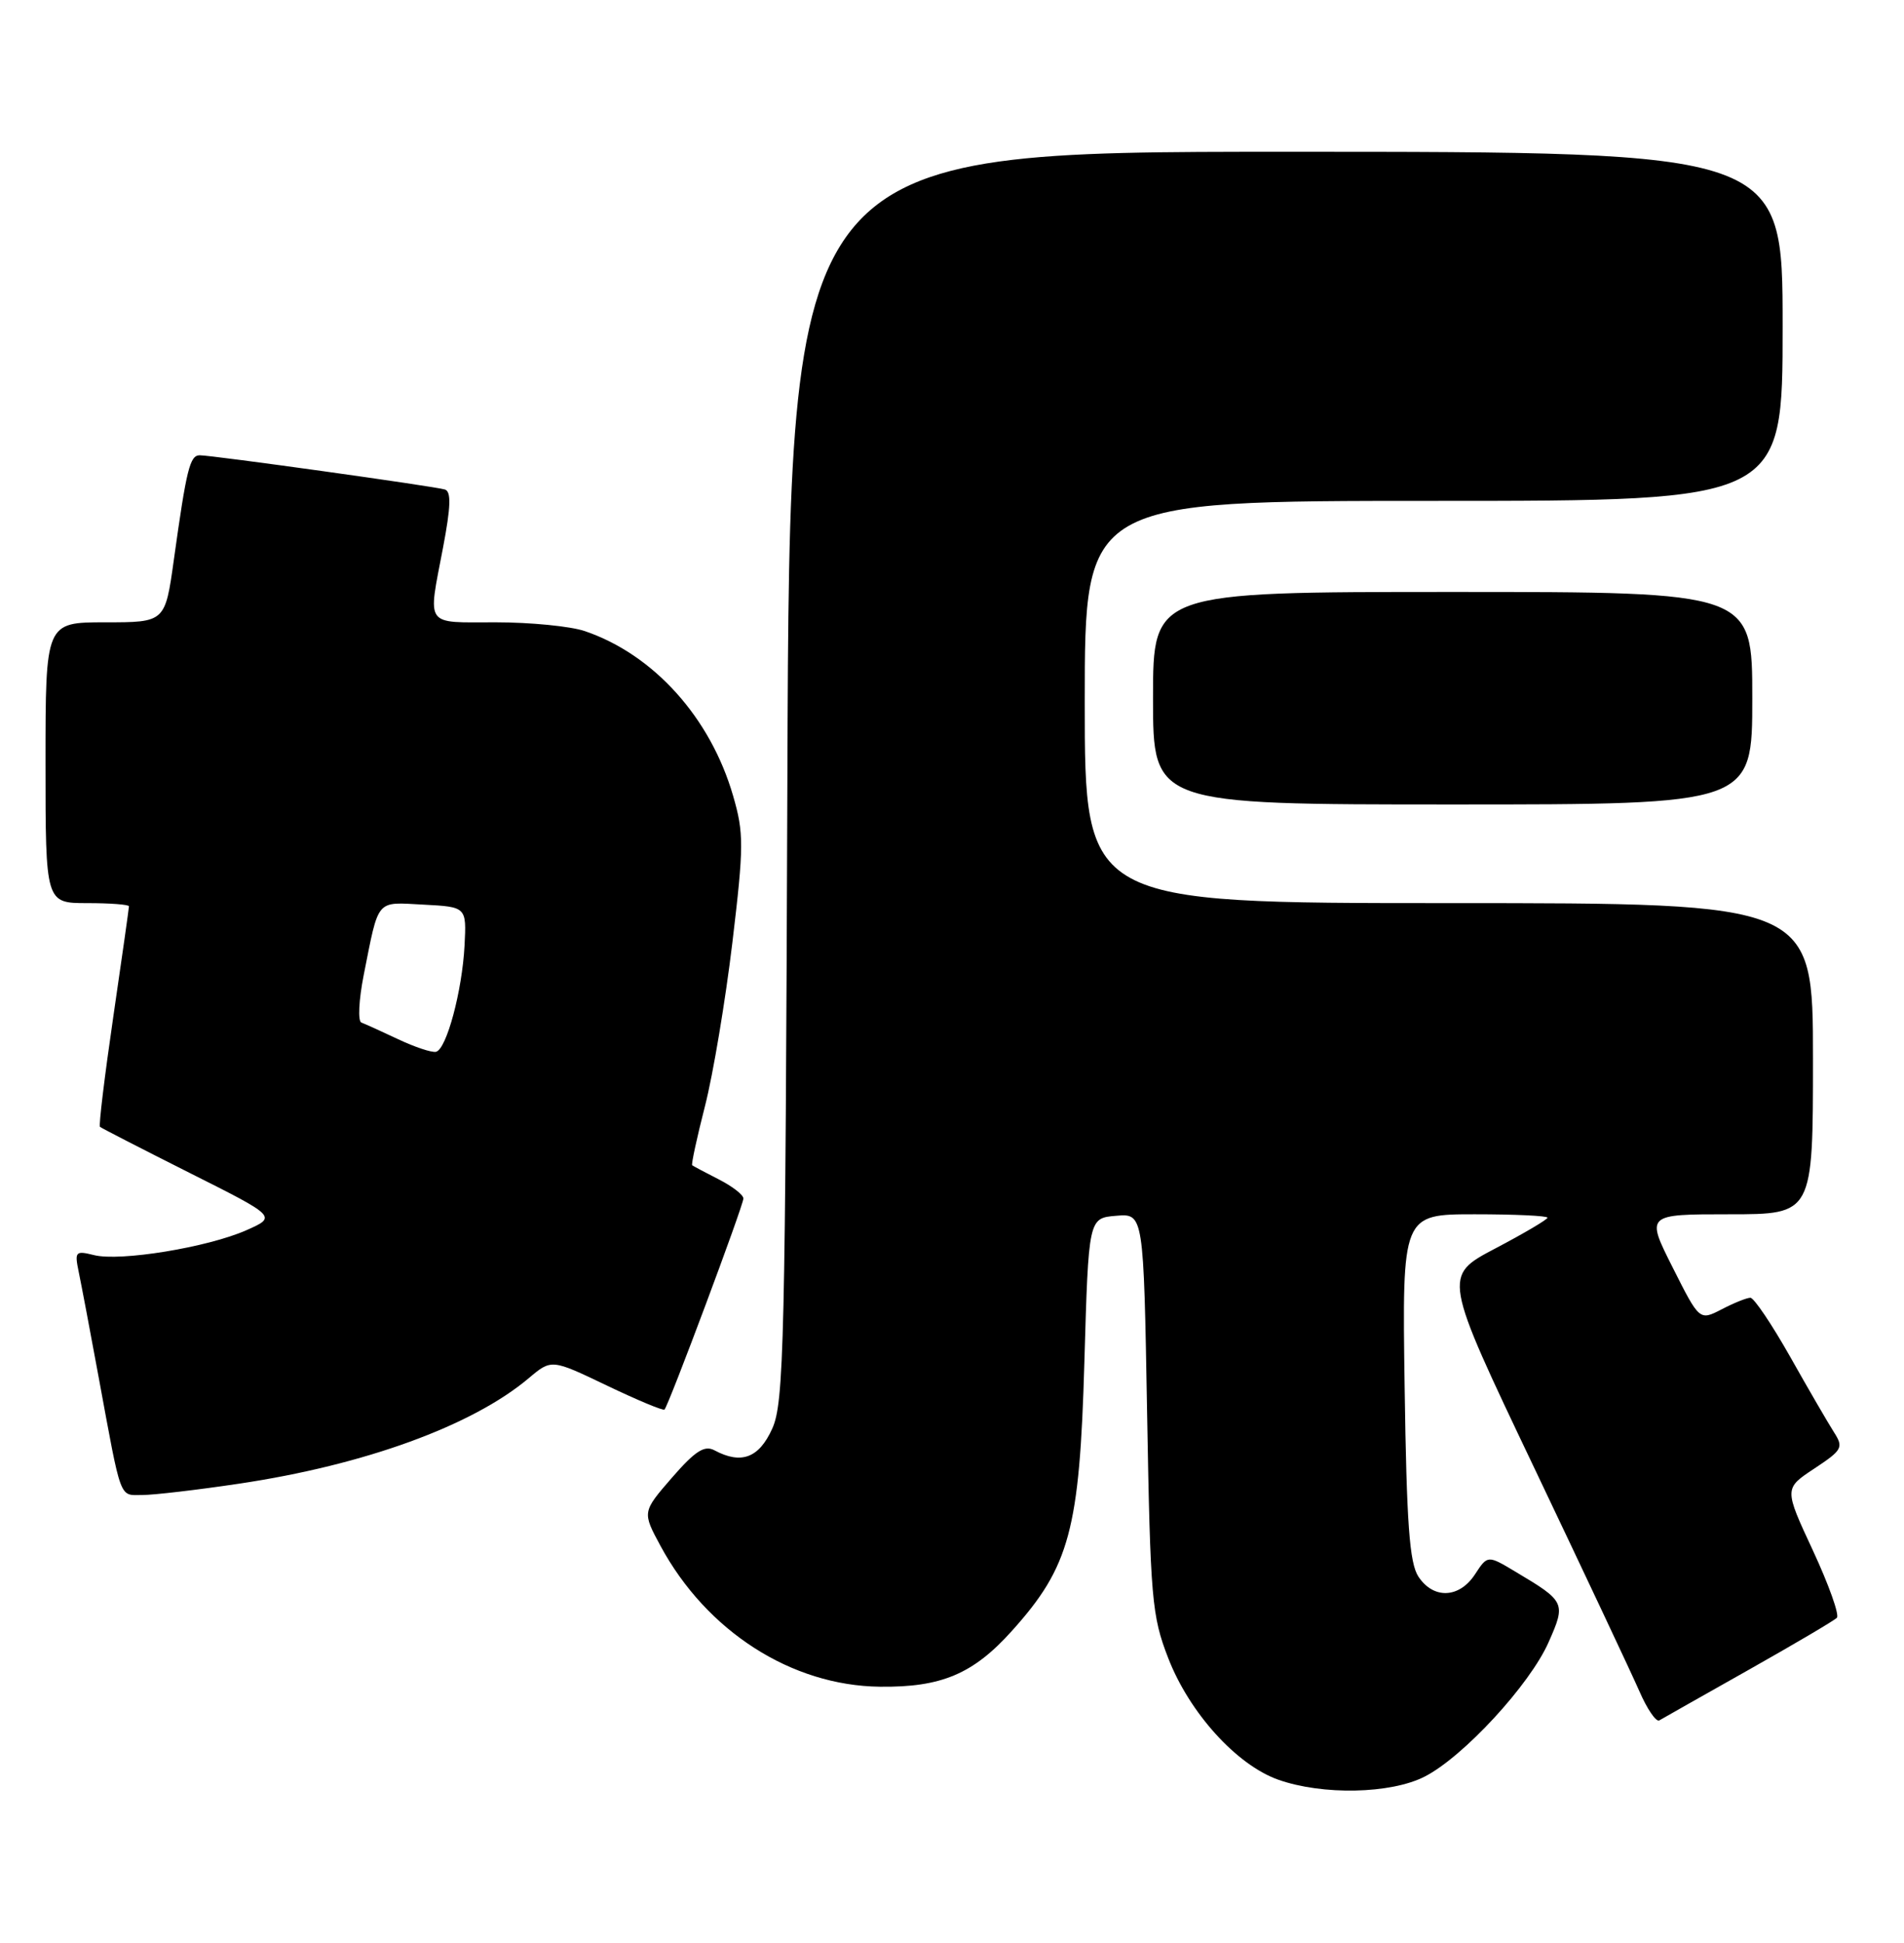 <?xml version="1.0" encoding="UTF-8" standalone="no"?>
<!DOCTYPE svg PUBLIC "-//W3C//DTD SVG 1.1//EN" "http://www.w3.org/Graphics/SVG/1.1/DTD/svg11.dtd" >
<svg xmlns="http://www.w3.org/2000/svg" xmlns:xlink="http://www.w3.org/1999/xlink" version="1.1" viewBox="0 0 251 256">
 <g >
 <path fill="currentColor"
d=" M 187.80 234.10 C 192.89 231.51 201.68 221.99 204.15 216.38 C 206.45 211.20 206.35 211.01 199.80 207.11 C 196.11 204.90 196.11 204.90 194.44 207.45 C 192.37 210.61 188.97 210.74 186.99 207.75 C 185.81 205.96 185.43 200.82 185.17 182.75 C 184.84 160.00 184.84 160.00 194.42 160.00 C 199.69 160.00 204.00 160.20 204.00 160.45 C 204.00 160.69 200.90 162.52 197.11 164.51 C 190.21 168.14 190.21 168.14 202.21 193.32 C 208.81 207.17 215.06 220.44 216.10 222.81 C 217.13 225.19 218.32 226.93 218.74 226.69 C 219.16 226.44 224.45 223.45 230.50 220.04 C 236.55 216.63 241.79 213.54 242.15 213.17 C 242.51 212.80 241.09 208.82 239.00 204.32 C 235.19 196.14 235.19 196.14 239.17 193.51 C 242.89 191.05 243.06 190.73 241.75 188.69 C 240.98 187.48 238.38 183.01 235.98 178.75 C 233.57 174.49 231.22 171.00 230.75 171.00 C 230.28 171.00 228.58 171.68 226.97 172.52 C 224.04 174.03 224.04 174.03 220.51 167.02 C 216.97 160.00 216.97 160.00 227.99 160.00 C 239.00 160.00 239.00 160.00 239.00 139.50 C 239.00 119.00 239.00 119.00 191.00 119.00 C 143.00 119.00 143.00 119.00 143.00 92.50 C 143.00 66.00 143.00 66.00 189.00 66.00 C 235.00 66.00 235.00 66.00 235.00 43.00 C 235.00 20.00 235.00 20.00 169.55 20.00 C 104.10 20.00 104.10 20.00 103.80 102.25 C 103.53 177.11 103.35 184.84 101.80 188.25 C 100.05 192.12 97.72 192.99 94.18 191.10 C 92.87 190.40 91.64 191.19 88.58 194.71 C 84.66 199.23 84.66 199.23 87.08 203.71 C 93.15 214.94 104.33 222.12 116.00 222.25 C 124.09 222.35 128.31 220.57 133.41 214.88 C 141.01 206.43 142.32 201.58 142.95 179.50 C 143.50 160.50 143.50 160.50 147.13 160.20 C 150.76 159.89 150.76 159.89 151.22 186.20 C 151.65 210.69 151.84 212.91 154.00 218.47 C 156.79 225.68 163.01 232.55 168.50 234.50 C 174.34 236.57 183.33 236.38 187.80 234.10 Z  M 31.50 195.50 C 48.07 193.03 62.25 187.87 69.70 181.60 C 72.70 179.07 72.70 179.07 79.99 182.56 C 84.00 184.48 87.42 185.91 87.60 185.73 C 88.15 185.18 98.00 158.84 98.00 157.92 C 98.00 157.44 96.54 156.31 94.75 155.40 C 92.96 154.49 91.39 153.65 91.25 153.54 C 91.11 153.42 91.87 149.91 92.94 145.73 C 94.01 141.55 95.63 131.85 96.55 124.18 C 98.07 111.45 98.07 109.77 96.64 104.85 C 93.65 94.55 86.18 86.25 77.10 83.16 C 75.23 82.52 69.94 82.00 65.35 82.00 C 55.88 82.00 56.39 82.72 58.40 72.18 C 59.43 66.77 59.50 64.77 58.65 64.50 C 57.25 64.07 27.98 59.99 26.33 59.99 C 25.03 60.00 24.59 61.77 22.92 73.75 C 21.77 82.00 21.77 82.00 13.88 82.00 C 6.00 82.00 6.00 82.00 6.00 100.50 C 6.00 119.00 6.00 119.00 11.50 119.00 C 14.53 119.00 17.00 119.19 17.00 119.42 C 17.00 119.65 16.07 126.22 14.93 134.01 C 13.79 141.81 13.00 148.32 13.18 148.48 C 13.36 148.64 18.68 151.37 25.00 154.55 C 36.50 160.32 36.50 160.32 32.46 162.11 C 27.36 164.36 15.83 166.25 12.39 165.38 C 9.94 164.77 9.82 164.91 10.38 167.61 C 10.71 169.20 11.90 175.45 13.01 181.50 C 16.05 197.97 15.69 197.00 18.77 196.99 C 20.27 196.99 26.00 196.32 31.50 195.50 Z  M 231.00 92.00 C 231.00 78.00 231.00 78.00 191.50 78.00 C 152.00 78.00 152.00 78.00 152.00 92.00 C 152.00 106.00 152.00 106.00 191.50 106.00 C 231.00 106.00 231.00 106.00 231.00 92.00 Z  M 52.50 136.94 C 50.30 135.90 48.11 134.91 47.64 134.74 C 47.16 134.57 47.30 131.74 47.95 128.46 C 49.98 118.28 49.48 118.87 55.83 119.20 C 61.50 119.50 61.50 119.50 61.24 124.58 C 60.93 130.56 58.87 138.25 57.48 138.59 C 56.94 138.72 54.70 137.98 52.50 136.94 Z "/>
</g>
</svg>